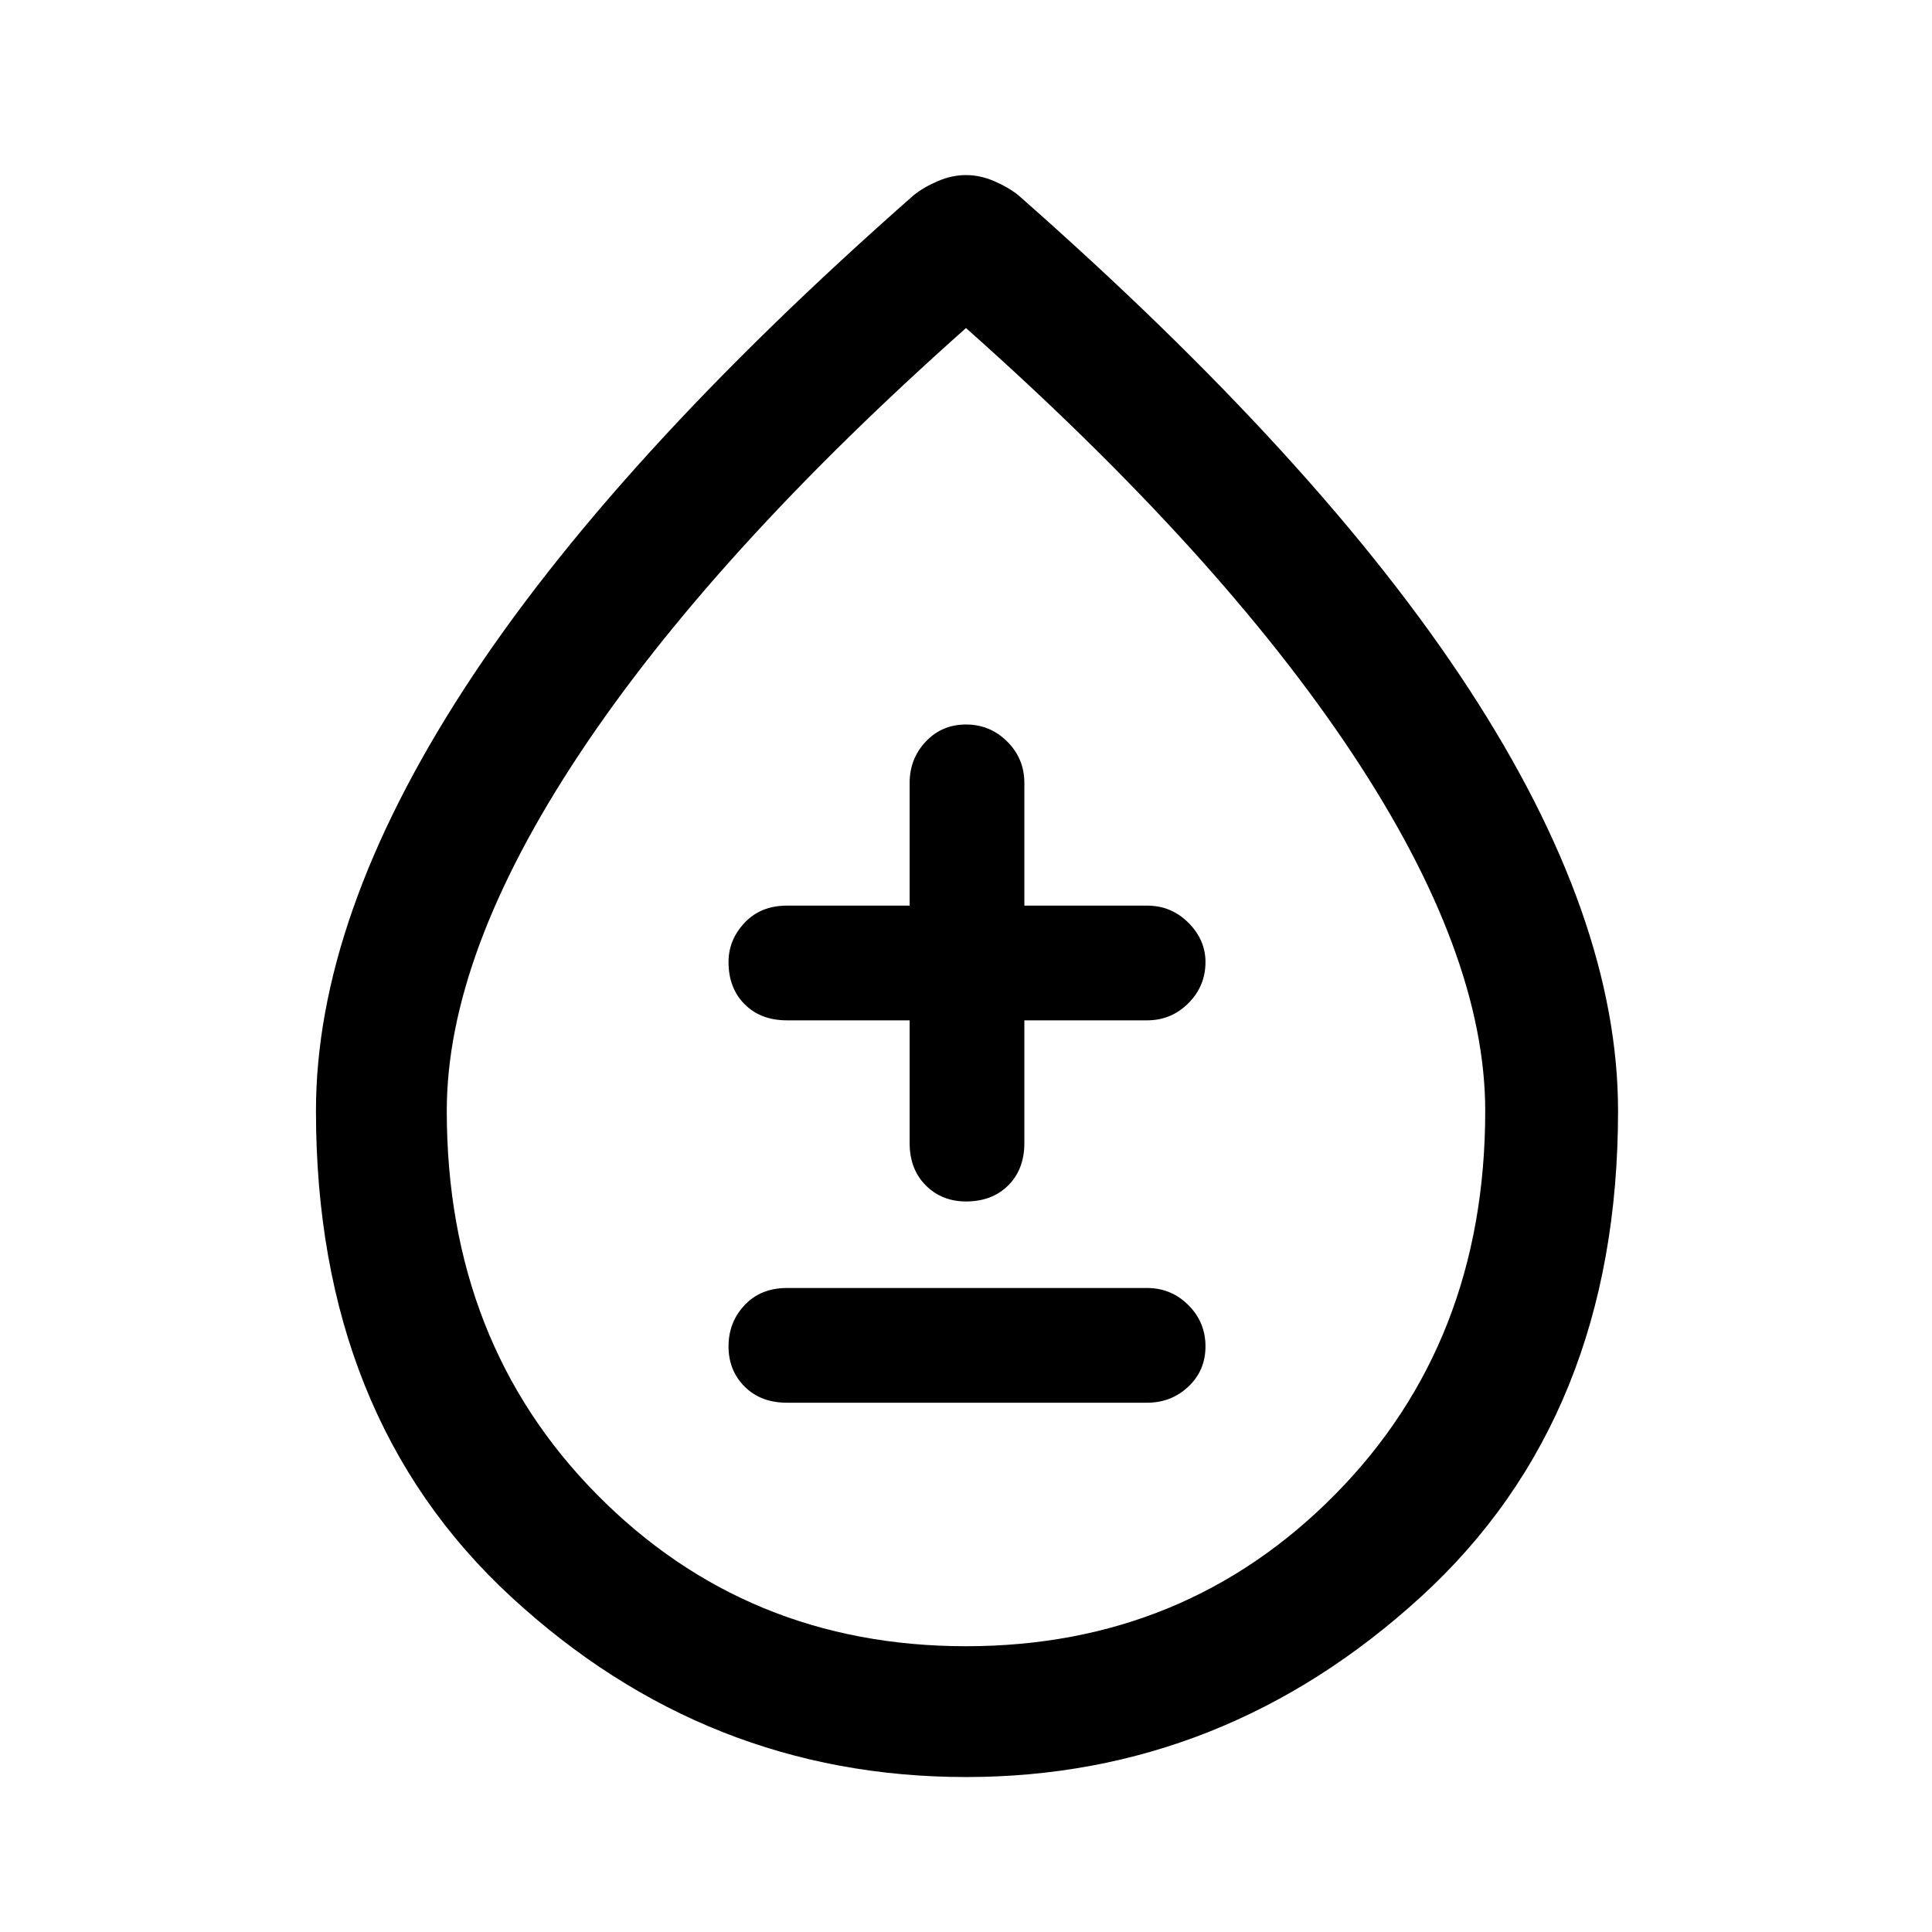 <svg xmlns="http://www.w3.org/2000/svg" height="48" width="48"><path d="M19.55 34.85H28.5Q29.1 34.85 29.525 34.45Q29.95 34.05 29.95 33.45Q29.95 32.85 29.525 32.425Q29.1 32 28.5 32H19.55Q18.9 32 18.5 32.425Q18.1 32.85 18.1 33.45Q18.1 34.05 18.5 34.45Q18.9 34.85 19.55 34.85ZM24 29.85Q24.65 29.85 25.05 29.45Q25.45 29.05 25.45 28.4V25.35H28.5Q29.1 25.35 29.525 24.925Q29.95 24.5 29.95 23.9Q29.95 23.35 29.525 22.925Q29.1 22.5 28.5 22.5H25.45V19.45Q25.45 18.85 25.025 18.425Q24.6 18 24 18Q23.4 18 23 18.425Q22.6 18.85 22.6 19.45V22.5H19.55Q18.9 22.5 18.5 22.925Q18.1 23.35 18.1 23.9Q18.1 24.55 18.5 24.95Q18.9 25.35 19.55 25.35H22.6V28.4Q22.6 29.05 23 29.45Q23.4 29.85 24 29.85ZM24 44.15Q17.55 44.15 12.7 39.675Q7.85 35.2 7.85 27.6Q7.85 22.8 11.525 17.125Q15.2 11.45 22.7 4.85Q22.95 4.65 23.3 4.5Q23.65 4.35 24 4.35Q24.35 4.35 24.7 4.5Q25.05 4.65 25.3 4.85Q32.8 11.45 36.5 17.125Q40.2 22.8 40.2 27.6Q40.2 35.2 35.3 39.675Q30.4 44.15 24 44.15ZM24 40.9Q29.45 40.9 33.175 37.125Q36.9 33.35 36.9 27.6Q36.9 23.7 33.6 18.725Q30.3 13.75 24 8.15Q17.7 13.75 14.4 18.725Q11.1 23.7 11.1 27.6Q11.1 33.35 14.825 37.125Q18.55 40.9 24 40.9ZM24 29.4Q24 29.4 24 29.4Q24 29.4 24 29.4Q24 29.4 24 29.4Q24 29.4 24 29.4Q24 29.4 24 29.4Q24 29.4 24 29.4Q24 29.4 24 29.4Q24 29.4 24 29.4Z"/></svg>